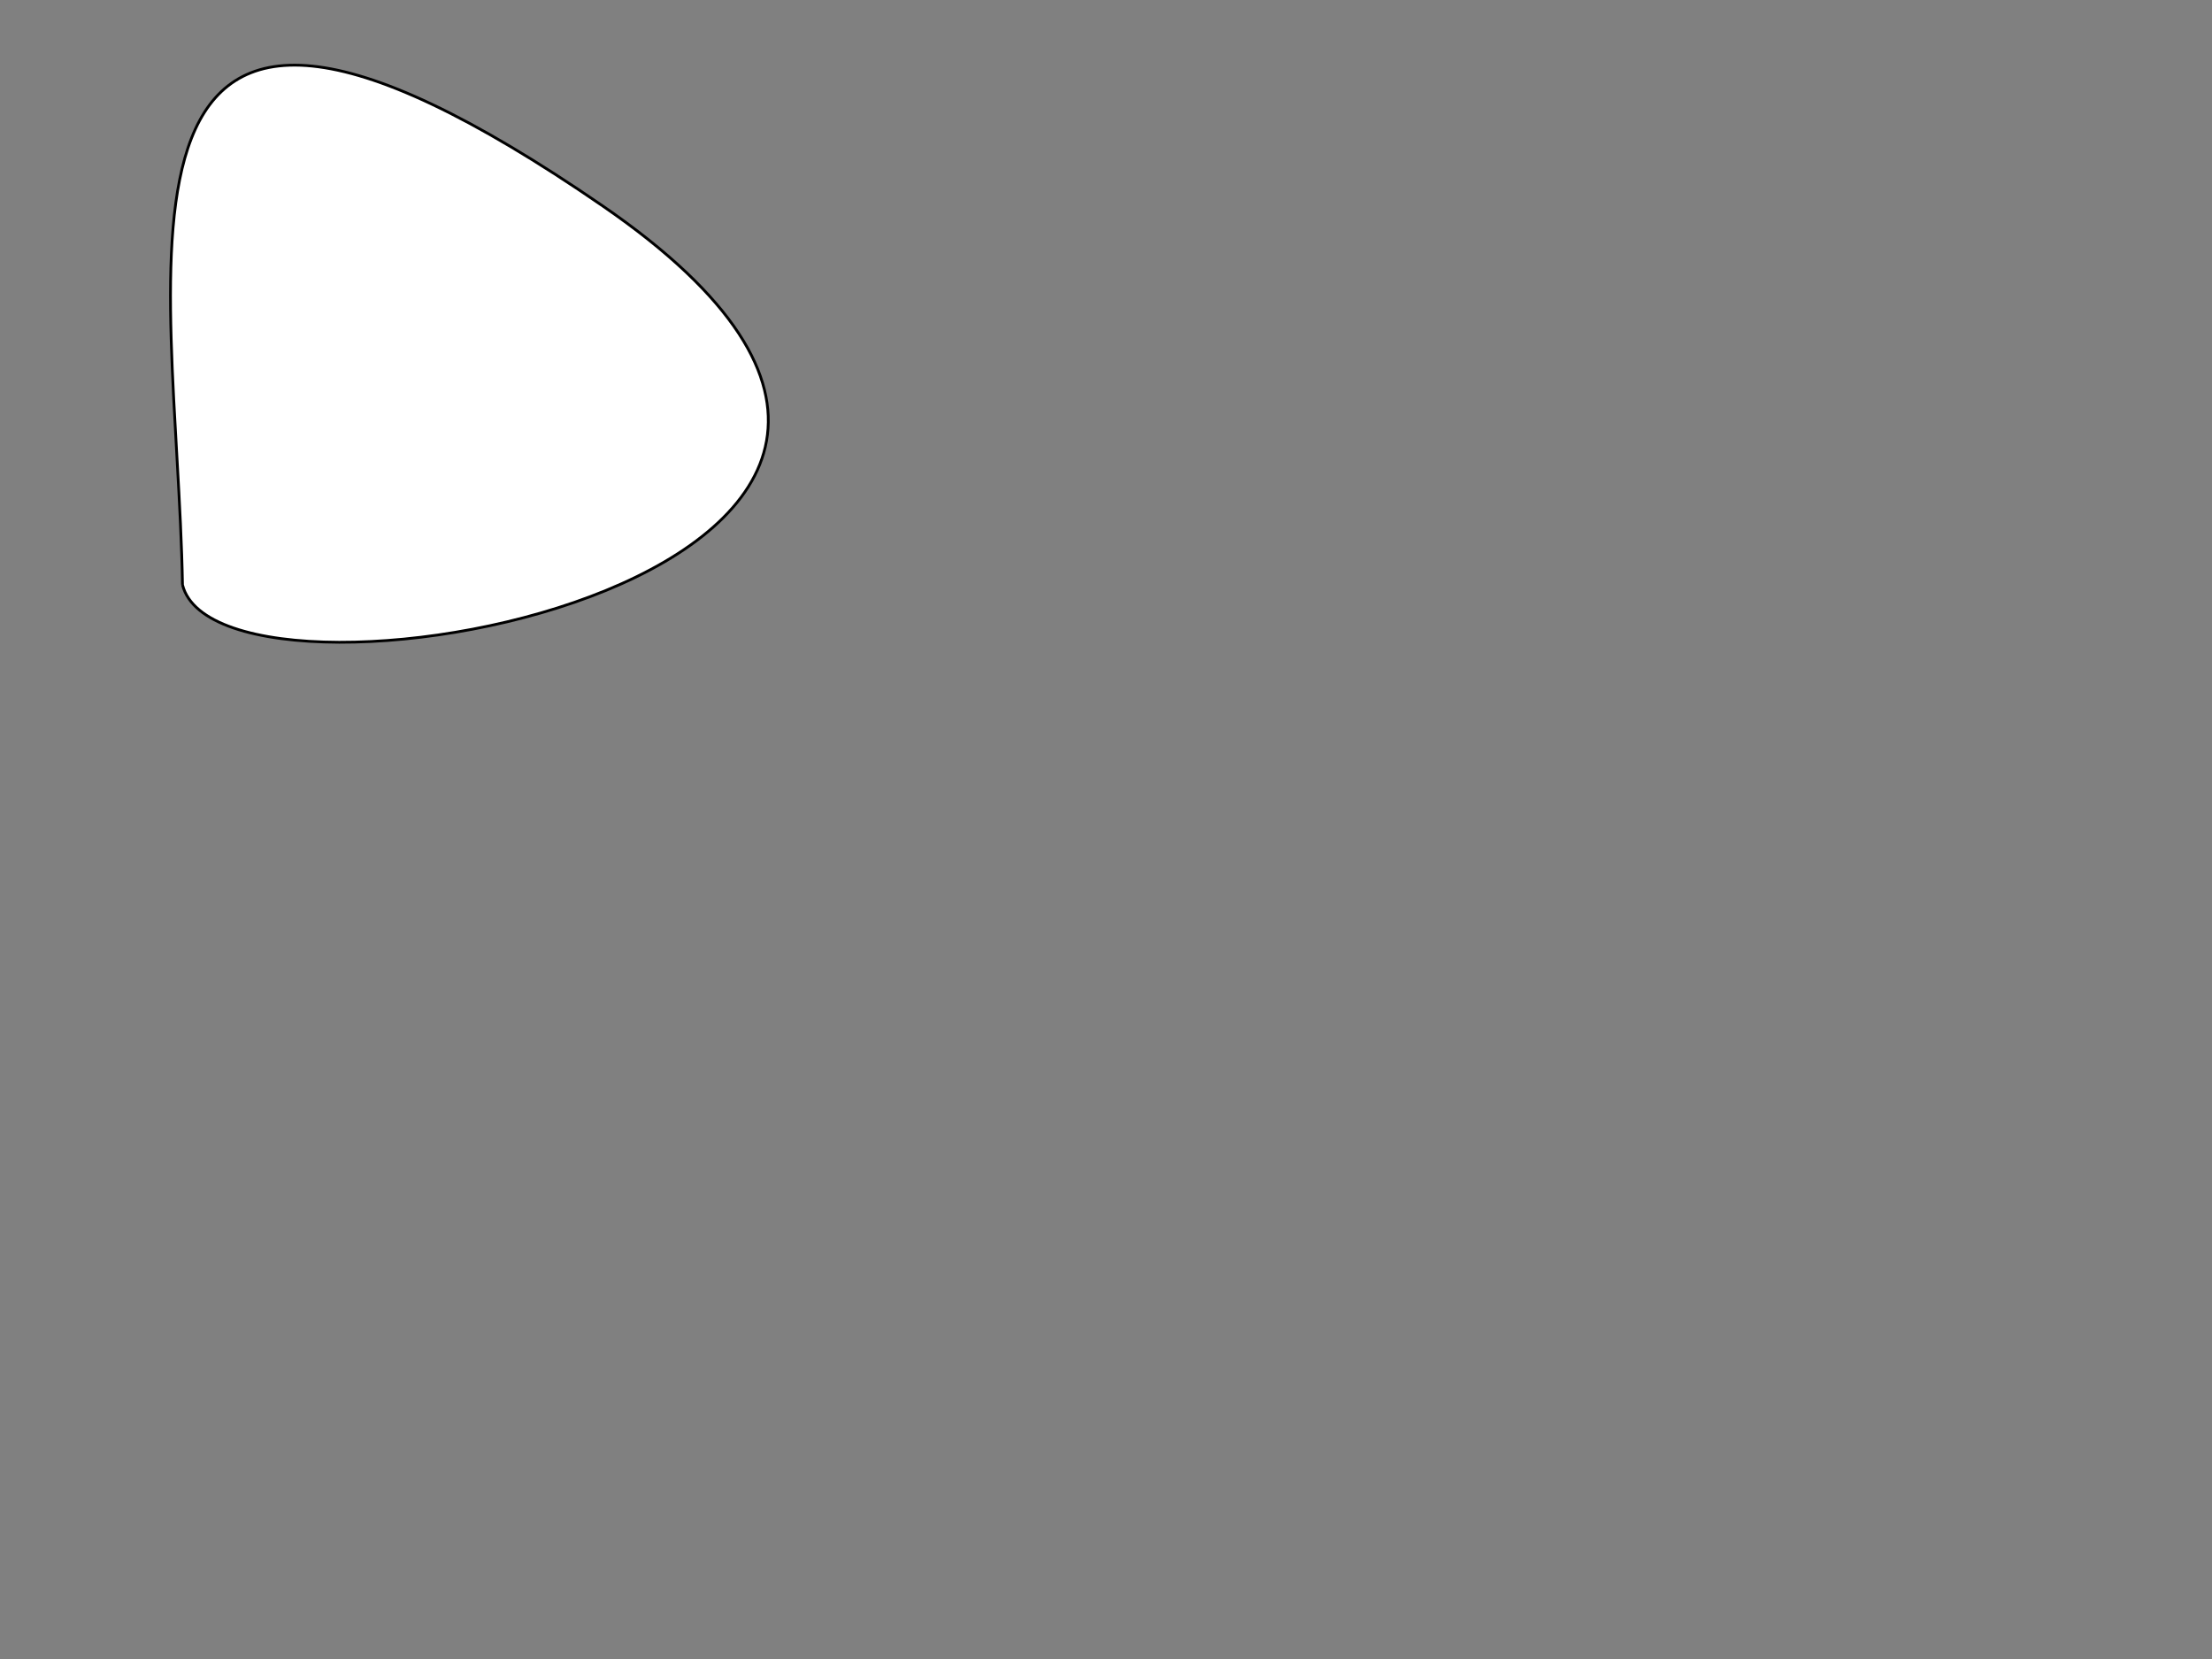 <svg width="800" height="600" xmlns="http://www.w3.org/2000/svg">
 <rect width="100%" height="100%" fill="#808080" stroke="none"/>
 <g>
  <title>Layer 1</title>
<!--     <path stroke="black" d="M19.999,56.035C20.094,50.61 20.076,45.198 20,32.017C19.924,18.837 32.935,21.974 40,22.017C46.103,22.054 60.336,29.012 60,42.017C59.663,55.022 67.458,61.564 80,62.017C92.541,62.47 99.884,48.966 100,42.017C100.116,35.069 98.648,17.827 80,18.017C61.784,18.204 60.229,10.343 60,2.017L60,-17.983"/>-->
  <path id="svg_11" d="m66,211.5c-2,-116 -40,-269 152,-137c192,132 -138,193 -152,137" opacity="NaN" stroke="#000" fill="#fff"/>
 </g>

</svg>